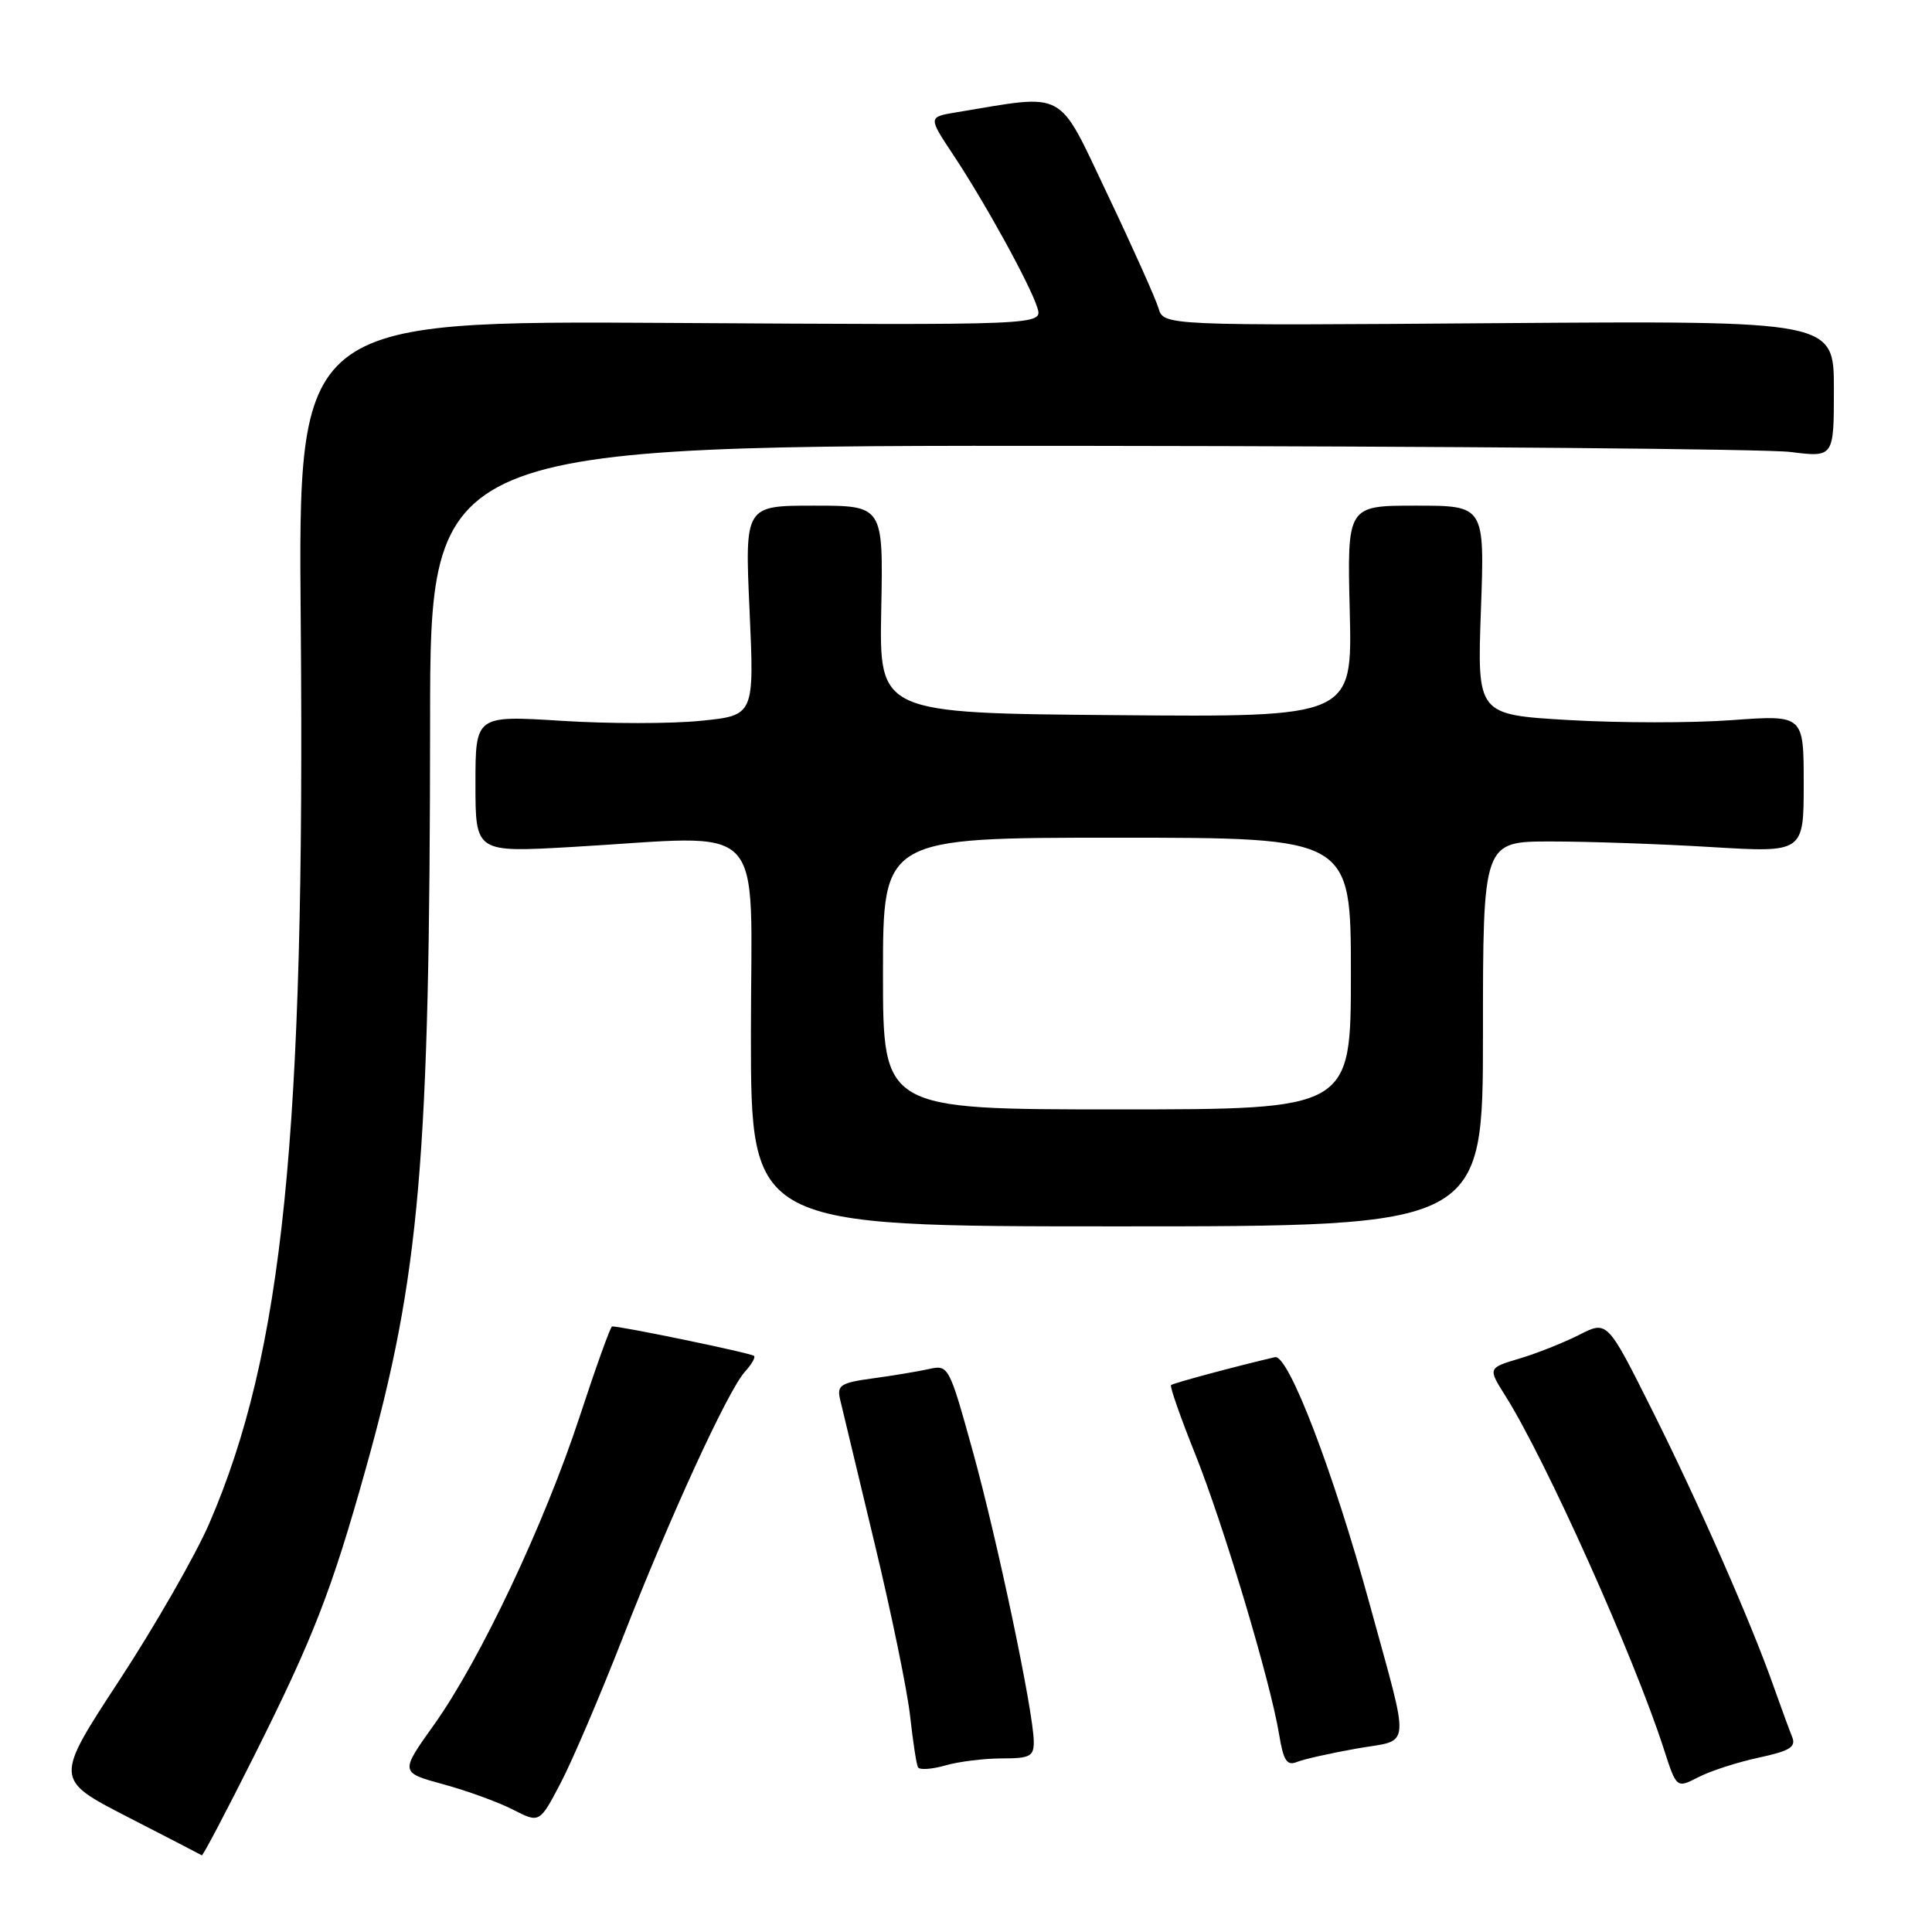 <?xml version="1.0" encoding="UTF-8" standalone="no"?>
<!DOCTYPE svg PUBLIC "-//W3C//DTD SVG 1.1//EN" "http://www.w3.org/Graphics/SVG/1.1/DTD/svg11.dtd" >
<svg xmlns="http://www.w3.org/2000/svg" xmlns:xlink="http://www.w3.org/1999/xlink" version="1.1" viewBox="0 0 256 256">
 <g >
 <path fill="currentColor"
d=" M 33.63 232.75 C 41.52 217.00 43.92 210.85 48.45 194.67 C 55.65 168.99 56.96 153.75 56.99 95.75 C 57.00 59.00 57.00 59.00 144.25 59.08 C 192.24 59.13 234.09 59.49 237.25 59.89 C 243.00 60.61 243.00 60.61 243.00 51.55 C 243.00 42.50 243.00 42.50 198.59 42.82 C 154.18 43.15 154.18 43.15 153.50 40.82 C 153.12 39.55 150.08 32.76 146.74 25.74 C 140.02 11.64 141.50 12.44 126.74 14.88 C 122.98 15.50 122.98 15.50 126.30 20.50 C 130.51 26.83 136.54 37.80 137.46 40.79 C 138.16 43.09 138.16 43.09 88.83 42.79 C 39.50 42.50 39.50 42.50 39.85 82.50 C 40.44 150.45 37.51 179.28 27.71 201.91 C 25.90 206.08 20.55 215.41 15.82 222.64 C 7.22 235.77 7.22 235.77 16.86 240.73 C 22.16 243.45 26.61 245.75 26.74 245.84 C 26.88 245.93 29.98 240.04 33.63 232.75 Z  M 82.47 217.13 C 88.77 200.98 96.44 184.27 98.70 181.77 C 99.59 180.79 100.14 179.84 99.91 179.66 C 99.41 179.26 81.66 175.59 81.09 175.77 C 80.87 175.84 78.94 181.21 76.81 187.70 C 72.12 201.98 63.61 219.99 57.50 228.55 C 53.00 234.86 53.00 234.86 58.75 236.43 C 61.91 237.29 66.08 238.81 68.00 239.80 C 71.50 241.59 71.50 241.59 74.33 236.18 C 75.88 233.20 79.54 224.63 82.47 217.13 Z  M 233.02 232.90 C 237.17 232.01 238.01 231.49 237.47 230.15 C 237.10 229.24 236.00 226.25 235.03 223.50 C 232.01 214.92 225.00 198.99 218.86 186.74 C 212.97 174.97 212.97 174.97 209.24 176.88 C 207.18 177.92 203.62 179.34 201.32 180.02 C 197.15 181.27 197.15 181.27 199.46 184.94 C 204.79 193.38 216.50 219.47 220.46 231.74 C 222.15 236.97 222.15 236.97 225.03 235.49 C 226.61 234.67 230.20 233.51 233.02 232.90 Z  M 132.74 233.00 C 136.50 233.00 137.00 232.73 136.98 230.75 C 136.94 226.80 132.15 204.03 128.88 192.23 C 125.77 181.01 125.68 180.83 123.11 181.40 C 121.68 181.72 118.32 182.28 115.66 182.64 C 111.40 183.22 110.88 183.55 111.31 185.40 C 111.58 186.55 113.63 195.12 115.87 204.43 C 118.11 213.74 120.24 224.09 120.60 227.43 C 120.97 230.77 121.43 233.80 121.64 234.18 C 121.85 234.55 123.48 234.44 125.26 233.93 C 127.03 233.42 130.40 233.00 132.74 233.00 Z  M 179.78 231.69 C 187.10 230.40 186.92 232.43 181.47 212.50 C 176.66 194.95 170.71 179.42 168.94 179.83 C 163.88 181.01 155.45 183.27 155.17 183.53 C 154.98 183.70 156.42 187.81 158.37 192.67 C 162.15 202.13 168.32 222.72 169.49 229.82 C 170.06 233.30 170.52 234.01 171.85 233.47 C 172.76 233.10 176.33 232.30 179.78 231.69 Z  M 196.50 137.00 C 196.50 111.50 196.50 111.50 205.50 111.50 C 210.45 111.50 220.01 111.83 226.75 112.24 C 239.00 112.98 239.00 112.98 239.00 103.85 C 239.00 94.73 239.00 94.73 229.50 95.42 C 224.28 95.81 214.54 95.80 207.87 95.41 C 195.73 94.70 195.73 94.70 196.23 80.85 C 196.73 67.00 196.73 67.00 187.61 67.00 C 178.50 67.00 178.50 67.00 178.85 81.01 C 179.19 95.03 179.19 95.03 147.85 94.76 C 116.50 94.50 116.50 94.50 116.77 80.75 C 117.04 67.00 117.04 67.00 107.86 67.00 C 98.69 67.00 98.69 67.00 99.32 80.90 C 99.95 94.80 99.95 94.80 92.86 95.51 C 88.96 95.91 80.65 95.91 74.39 95.51 C 63.00 94.80 63.00 94.80 63.00 103.88 C 63.00 112.96 63.00 112.96 75.75 112.23 C 102.16 110.72 99.50 107.94 99.50 137.00 C 99.50 162.50 99.50 162.50 148.00 162.50 C 196.50 162.50 196.50 162.50 196.50 137.00 Z  M 117.00 129.00 C 117.00 111.00 117.00 111.00 148.00 111.00 C 179.00 111.00 179.00 111.00 179.00 129.00 C 179.00 147.00 179.00 147.00 148.00 147.00 C 117.00 147.00 117.00 147.00 117.00 129.00 Z "/>
</g>
</svg>